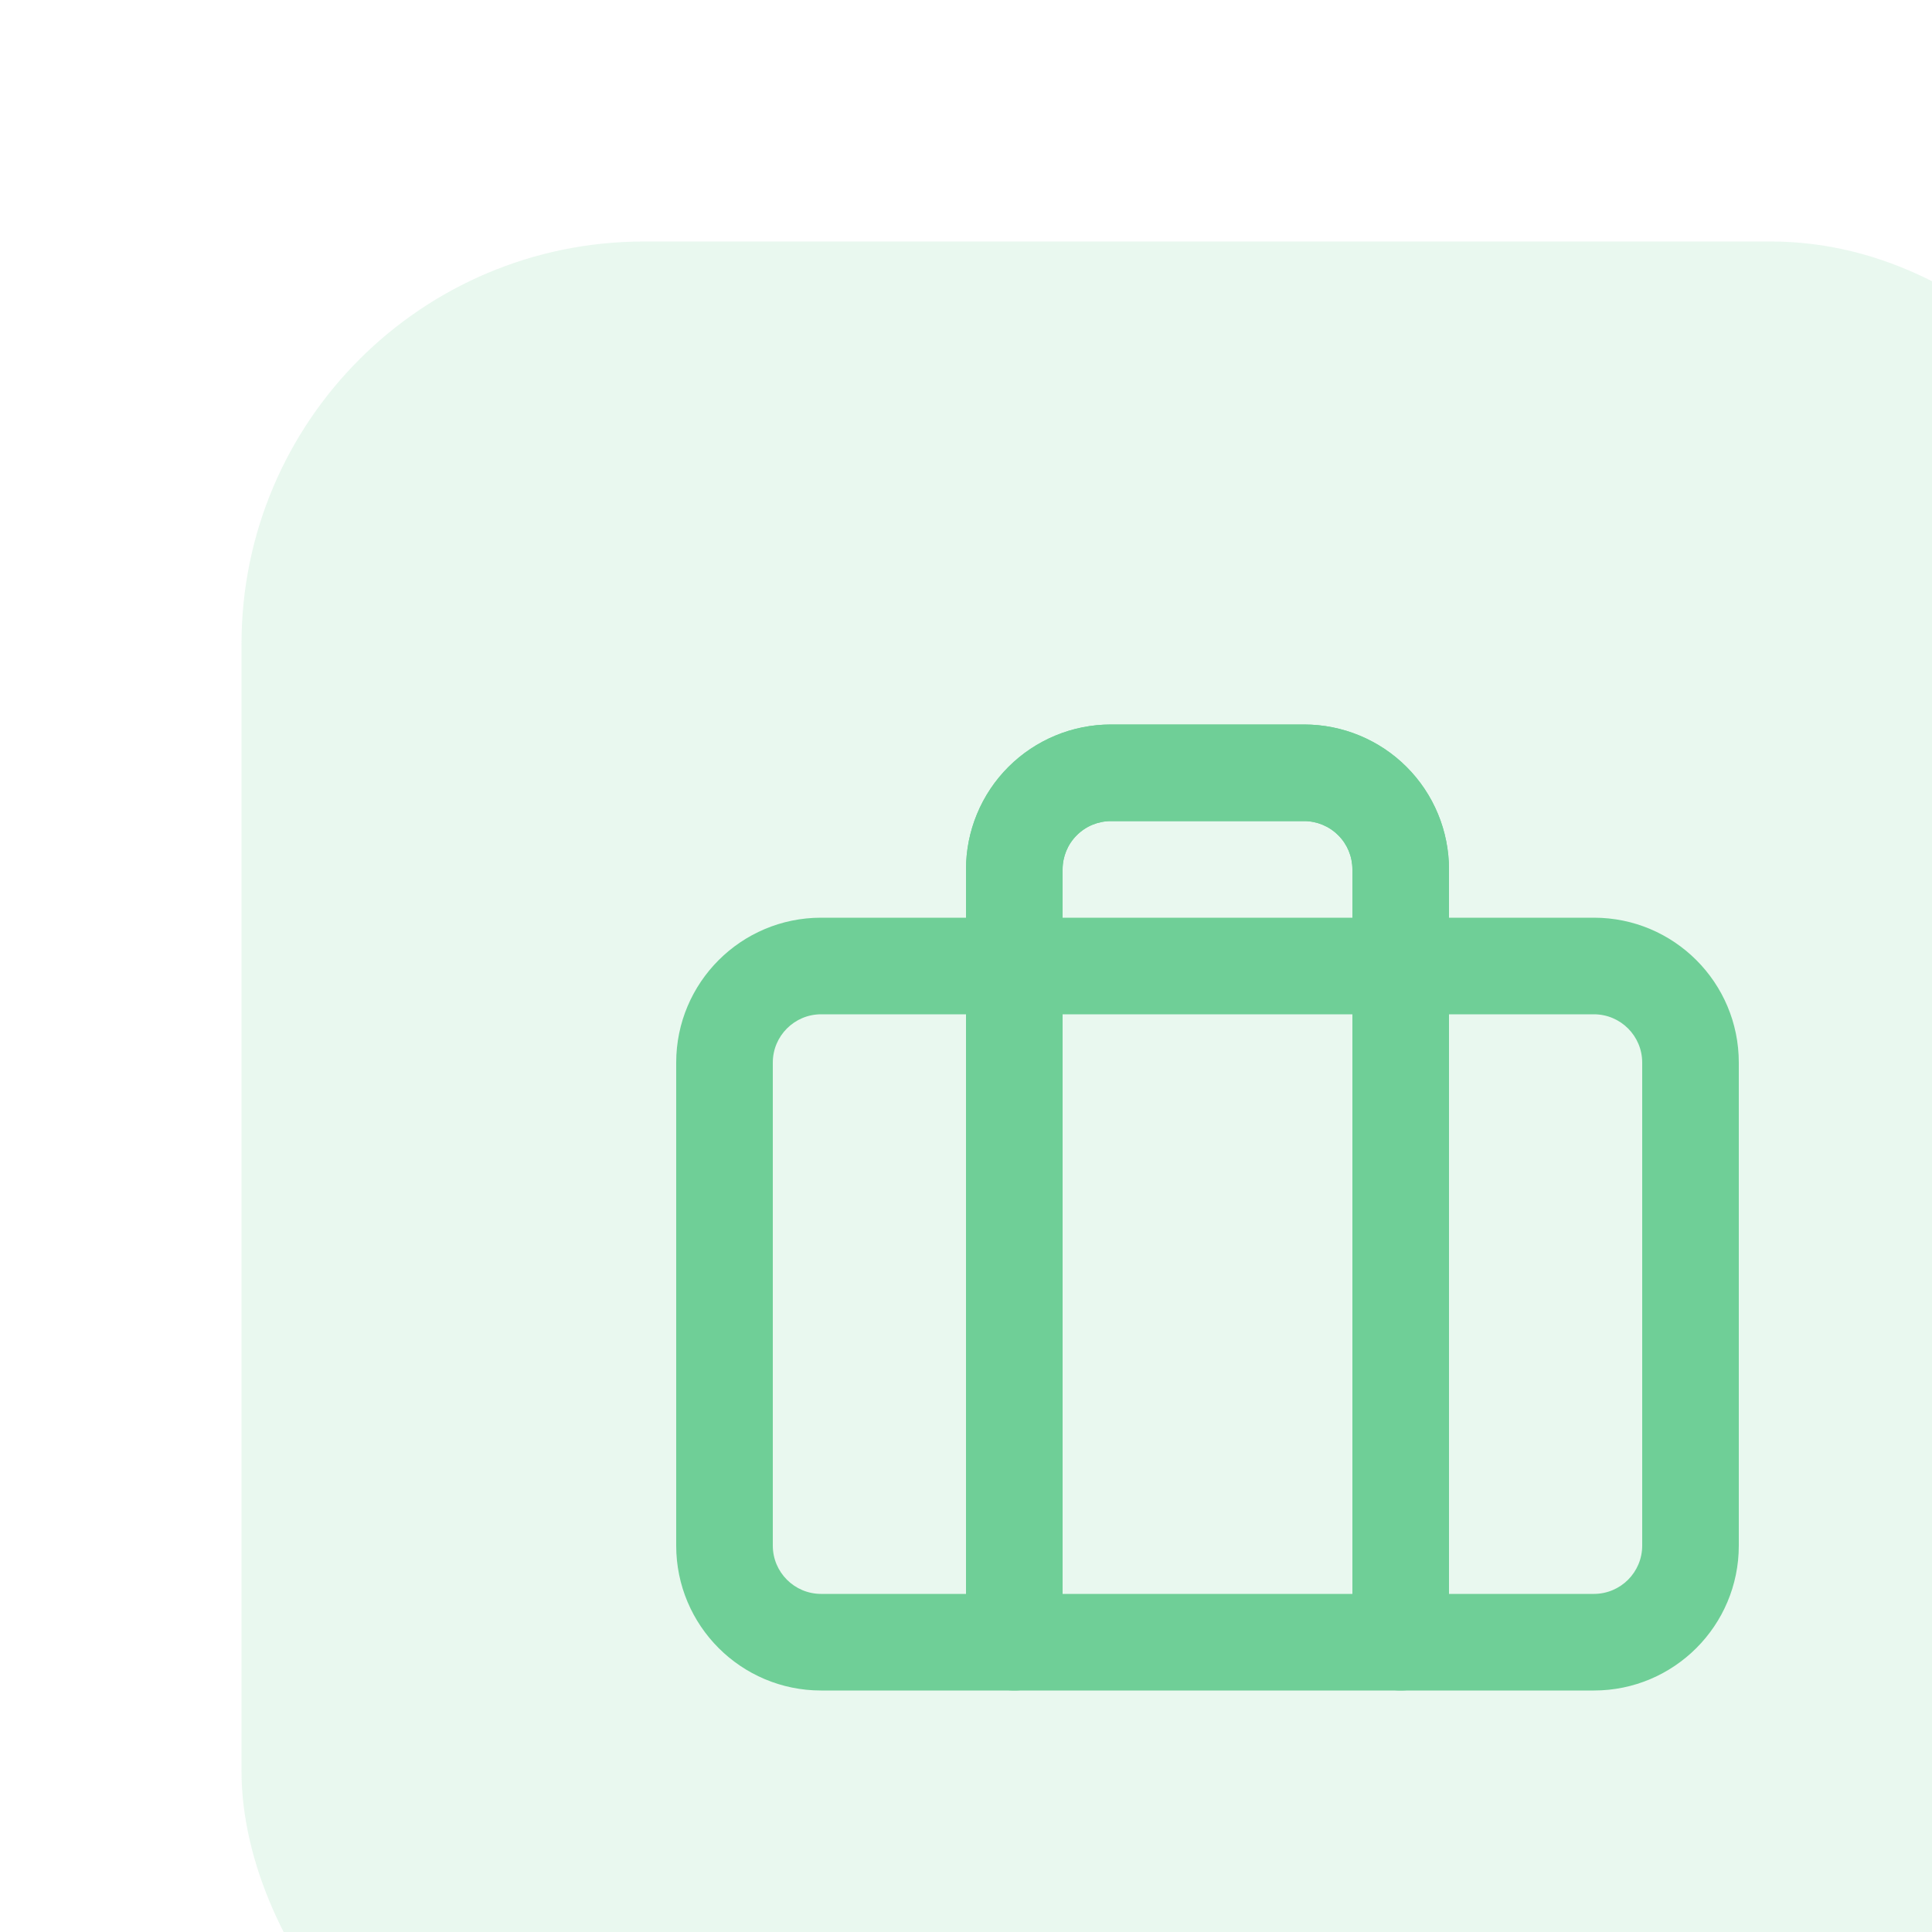 <svg width="48" height="48" viewBox="0 0 48 48" fill="none" xmlns="http://www.w3.org/2000/svg">
<rect width="48" height="48" fill="#E5E5E5"/>
<rect width="1440" height="1230" transform="translate(-361 -519)" fill="#F4F7FC"/>
<g filter="url(#filter0_d_7251_90193)">
<rect x="-17" y="-111" width="752" height="82" rx="12" fill="white"/>
<rect x="-17" y="-111" width="752" height="82" rx="12" stroke="#ECEDF2"/>
</g>
<g filter="url(#filter1_d_7251_90193)">
<rect x="-17" y="-17" width="752" height="82" rx="12" fill="white"/>
<rect width="48" height="48" rx="10" fill="#6FCF97" fill-opacity="0.15"/>
<path fill-rule="evenodd" clip-rule="evenodd" d="M14.4 19.2C13.738 19.2 13.2 19.737 13.2 20.4V32.4C13.2 33.063 13.738 33.6 14.4 33.6H33.6C34.263 33.6 34.8 33.063 34.8 32.4V20.4C34.8 19.737 34.263 19.2 33.6 19.2H14.4ZM10.8 20.4C10.8 18.412 12.412 16.8 14.4 16.8H33.6C35.589 16.8 37.2 18.412 37.2 20.4V32.4C37.2 34.388 35.589 36 33.6 36H14.4C12.412 36 10.8 34.388 10.8 32.4V20.4Z" fill="#6FCF97"/>
<path fill-rule="evenodd" clip-rule="evenodd" d="M19.054 13.054C19.73 12.379 20.645 12 21.6 12H26.4C27.355 12 28.27 12.379 28.946 13.054C29.621 13.729 30 14.645 30 15.6V34.8C30 35.463 29.463 36 28.8 36C28.137 36 27.6 35.463 27.6 34.8V15.6C27.6 15.282 27.474 14.976 27.248 14.752C27.023 14.526 26.718 14.4 26.4 14.4H21.6C21.282 14.4 20.977 14.526 20.752 14.752C20.526 14.976 20.4 15.282 20.4 15.6V34.8C20.4 35.463 19.863 36 19.2 36C18.537 36 18 35.463 18 34.8V15.6C18 14.645 18.379 13.729 19.054 13.054Z" fill="#6FCF97"/>
<path fill-rule="evenodd" clip-rule="evenodd" d="M19.054 13.054C19.73 12.379 20.645 12 21.6 12H26.4C27.355 12 28.27 12.379 28.946 13.054C29.621 13.729 30 14.645 30 15.6V19.2C30 19.2 29.463 19.2 28.8 19.2C28.137 19.2 27.6 19.2 27.6 19.2V15.6C27.6 15.282 27.474 14.976 27.248 14.752C27.023 14.526 26.718 14.4 26.4 14.4H21.6C21.282 14.4 20.977 14.526 20.752 14.752C20.526 14.976 20.4 15.282 20.4 15.6V19.2C20.4 19.2 19.863 19.2 19.2 19.2C18.537 19.2 18 19.2 18 19.2V15.6C18 14.645 18.379 13.729 19.054 13.054Z" fill="#6FCF97"/>
<rect x="-17" y="-17" width="752" height="82" rx="12" stroke="#ECEDF2"/>
</g>
<g filter="url(#filter2_d_7251_90193)">
<rect x="-17" y="77" width="752" height="82" rx="10" fill="white"/>
<rect x="-17" y="77" width="752" height="82" rx="10" stroke="#ECEDF2"/>
</g>
<defs>
<filter id="filter0_d_7251_90193" x="-65.5" y="-159.5" width="861" height="191" filterUnits="userSpaceOnUse" color-interpolation-filters="sRGB">
<feFlood flood-opacity="0" result="BackgroundImageFix"/>
<feColorMatrix in="SourceAlpha" type="matrix" values="0 0 0 0 0 0 0 0 0 0 0 0 0 0 0 0 0 0 127 0" result="hardAlpha"/>
<feOffset dx="6" dy="6"/>
<feGaussianBlur stdDeviation="27"/>
<feColorMatrix type="matrix" values="0 0 0 0 0 0 0 0 0 0 0 0 0 0 0 0 0 0 0.05 0"/>
<feBlend mode="normal" in2="BackgroundImageFix" result="effect1_dropShadow_7251_90193"/>
<feBlend mode="normal" in="SourceGraphic" in2="effect1_dropShadow_7251_90193" result="shape"/>
</filter>
<filter id="filter1_d_7251_90193" x="-65.5" y="-65.5" width="861" height="191" filterUnits="userSpaceOnUse" color-interpolation-filters="sRGB">
<feFlood flood-opacity="0" result="BackgroundImageFix"/>
<feColorMatrix in="SourceAlpha" type="matrix" values="0 0 0 0 0 0 0 0 0 0 0 0 0 0 0 0 0 0 127 0" result="hardAlpha"/>
<feOffset dx="6" dy="6"/>
<feGaussianBlur stdDeviation="27"/>
<feColorMatrix type="matrix" values="0 0 0 0 0 0 0 0 0 0 0 0 0 0 0 0 0 0 0.05 0"/>
<feBlend mode="normal" in2="BackgroundImageFix" result="effect1_dropShadow_7251_90193"/>
<feBlend mode="normal" in="SourceGraphic" in2="effect1_dropShadow_7251_90193" result="shape"/>
</filter>
<filter id="filter2_d_7251_90193" x="-65.5" y="28.5" width="861" height="191" filterUnits="userSpaceOnUse" color-interpolation-filters="sRGB">
<feFlood flood-opacity="0" result="BackgroundImageFix"/>
<feColorMatrix in="SourceAlpha" type="matrix" values="0 0 0 0 0 0 0 0 0 0 0 0 0 0 0 0 0 0 127 0" result="hardAlpha"/>
<feOffset dx="6" dy="6"/>
<feGaussianBlur stdDeviation="27"/>
<feColorMatrix type="matrix" values="0 0 0 0 0 0 0 0 0 0 0 0 0 0 0 0 0 0 0.05 0"/>
<feBlend mode="normal" in2="BackgroundImageFix" result="effect1_dropShadow_7251_90193"/>
<feBlend mode="normal" in="SourceGraphic" in2="effect1_dropShadow_7251_90193" result="shape"/>
</filter>
</defs>
</svg>
